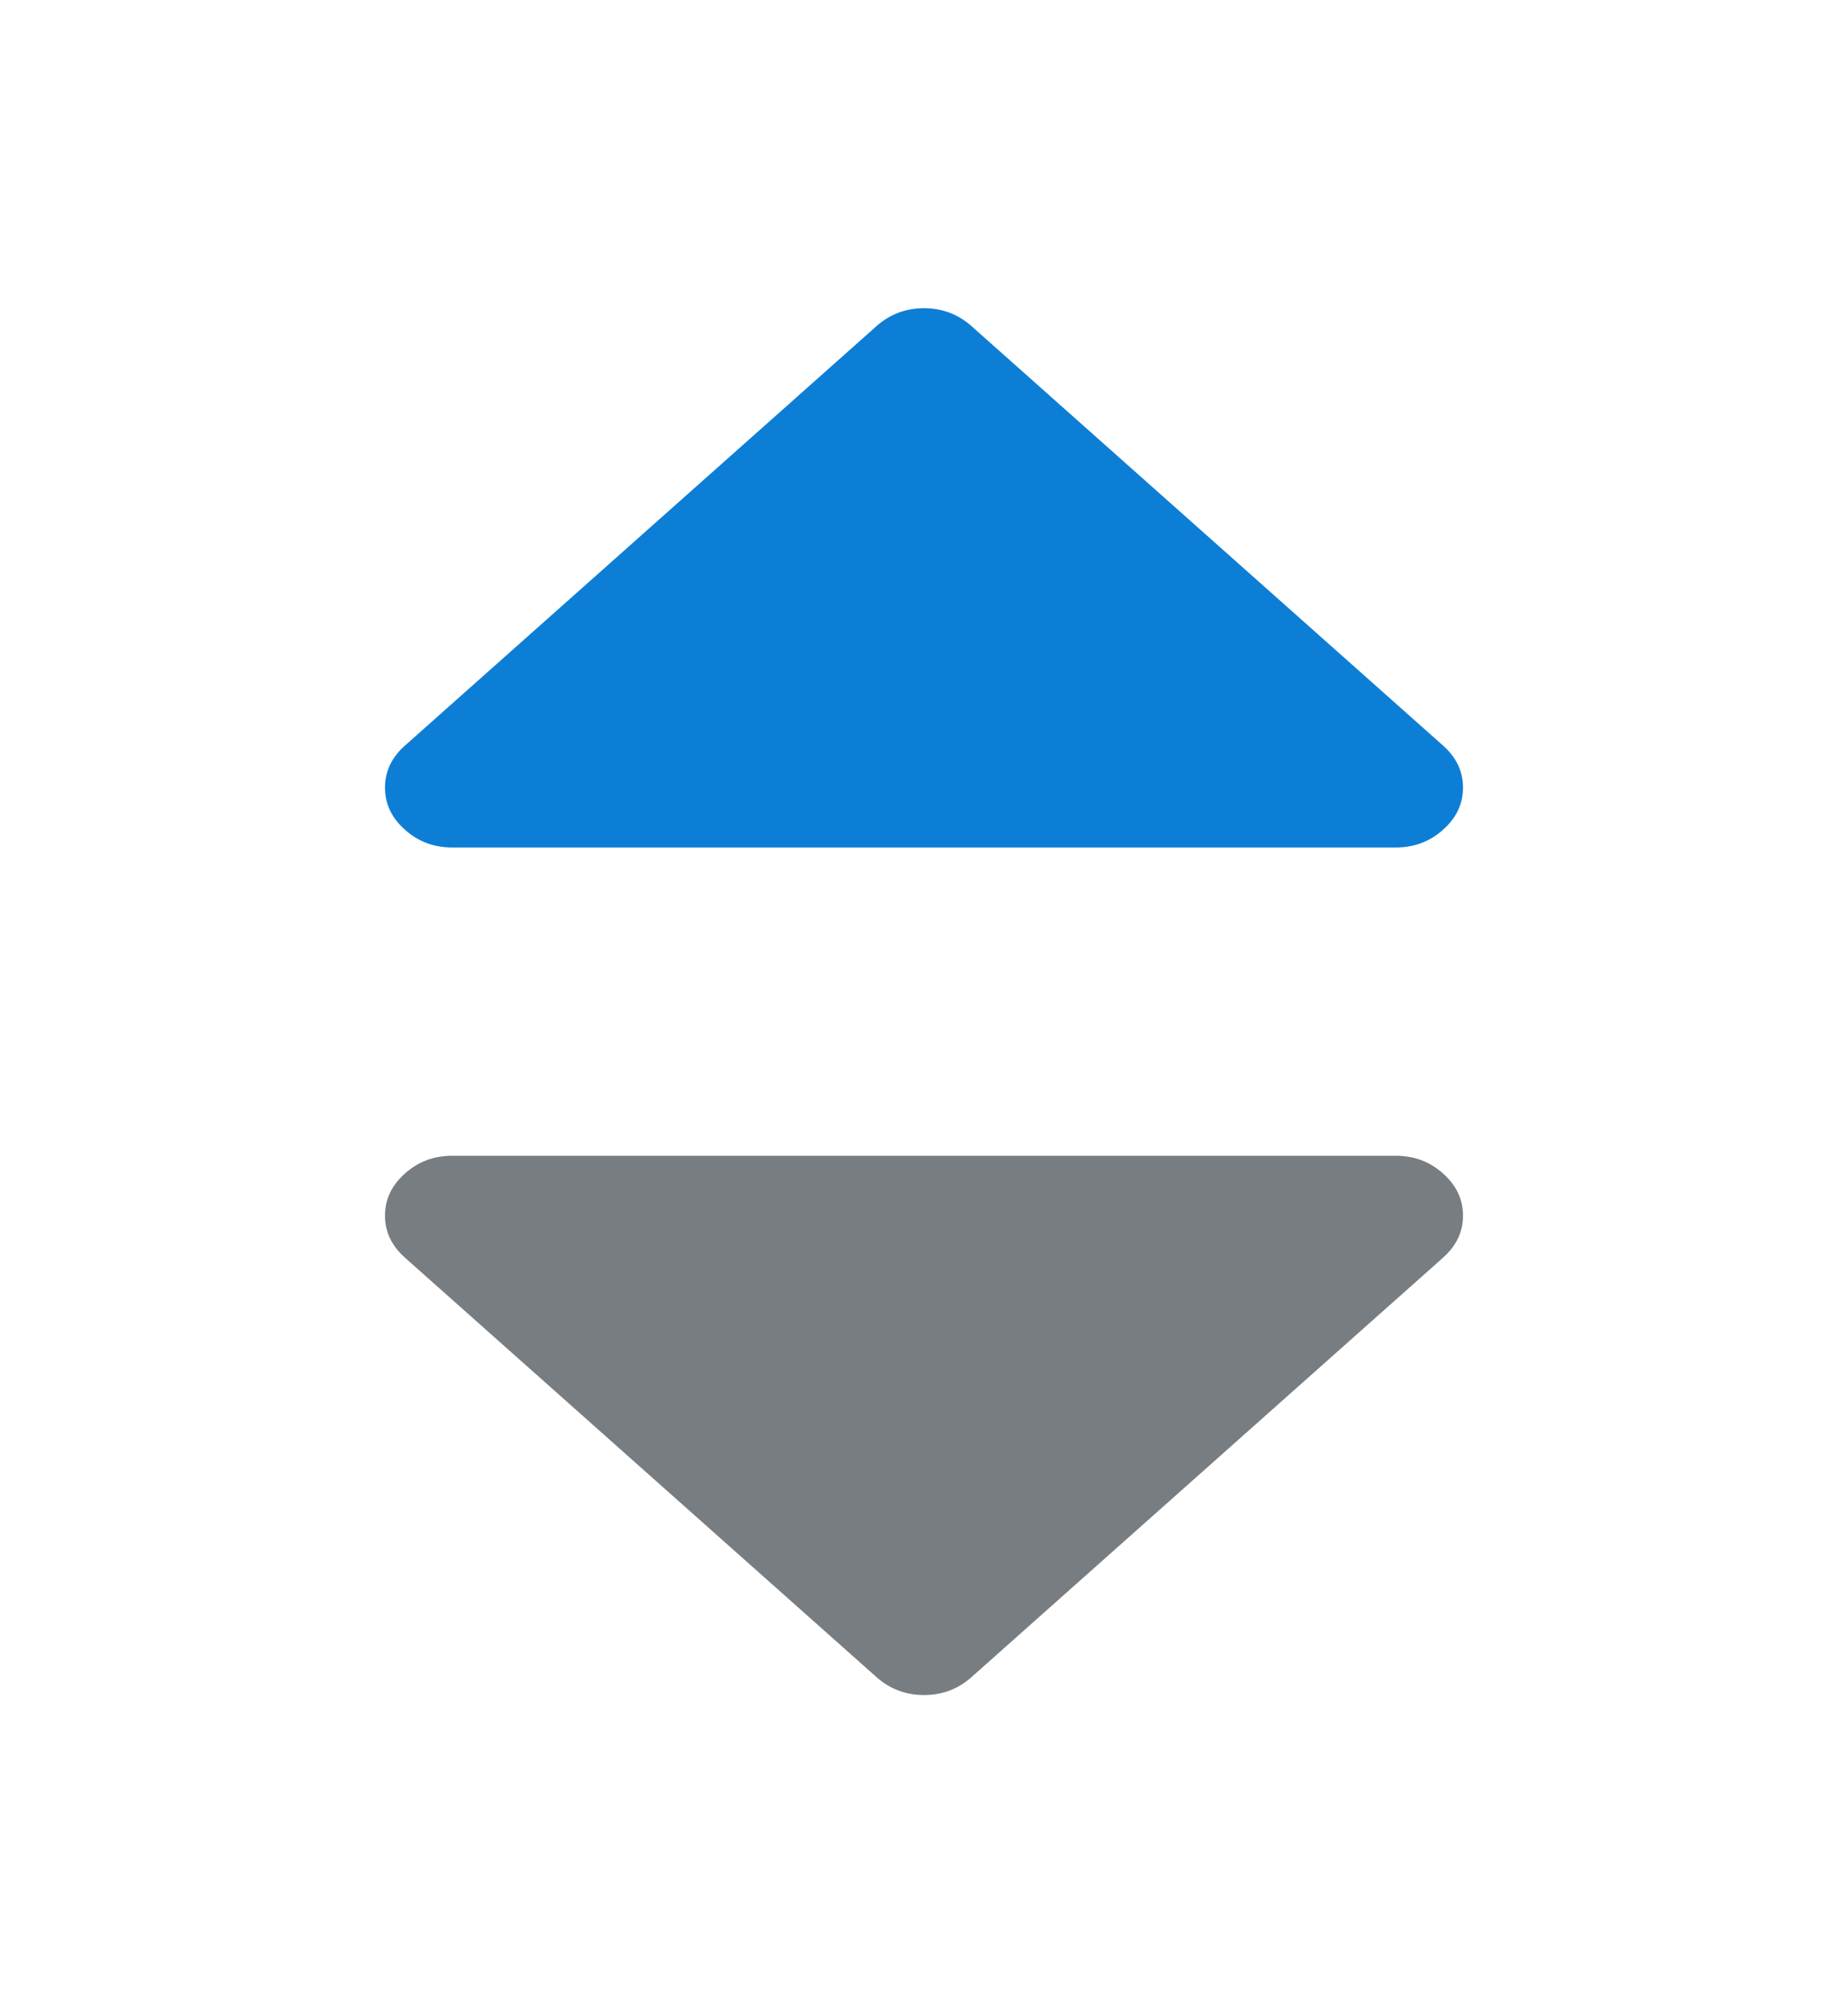 <svg width="12" height="13" viewBox="0 0 12 13" fill="none" xmlns="http://www.w3.org/2000/svg">
<path d="M2.938 5.5H9.062C9.181 5.5 9.284 5.462 9.37 5.385C9.457 5.308 9.5 5.217 9.5 5.111C9.5 5.006 9.457 4.915 9.37 4.838L6.308 2.116C6.221 2.039 6.118 2 6 2C5.882 2 5.779 2.039 5.692 2.116L2.63 4.838C2.543 4.915 2.5 5.006 2.5 5.111C2.5 5.217 2.543 5.308 2.63 5.385C2.716 5.462 2.819 5.5 2.938 5.5Z" fill="#0D7ED6"/>
<path d="M9.062 7.5H2.938C2.819 7.5 2.716 7.538 2.63 7.615C2.543 7.692 2.5 7.783 2.5 7.889C2.5 7.994 2.543 8.085 2.63 8.162L5.692 10.884C5.779 10.961 5.882 11 6 11C6.118 11 6.221 10.961 6.308 10.884L9.37 8.162C9.457 8.085 9.5 7.994 9.5 7.889C9.5 7.783 9.457 7.692 9.37 7.615C9.284 7.538 9.181 7.5 9.062 7.5Z" fill="#787D82"/>
</svg>
